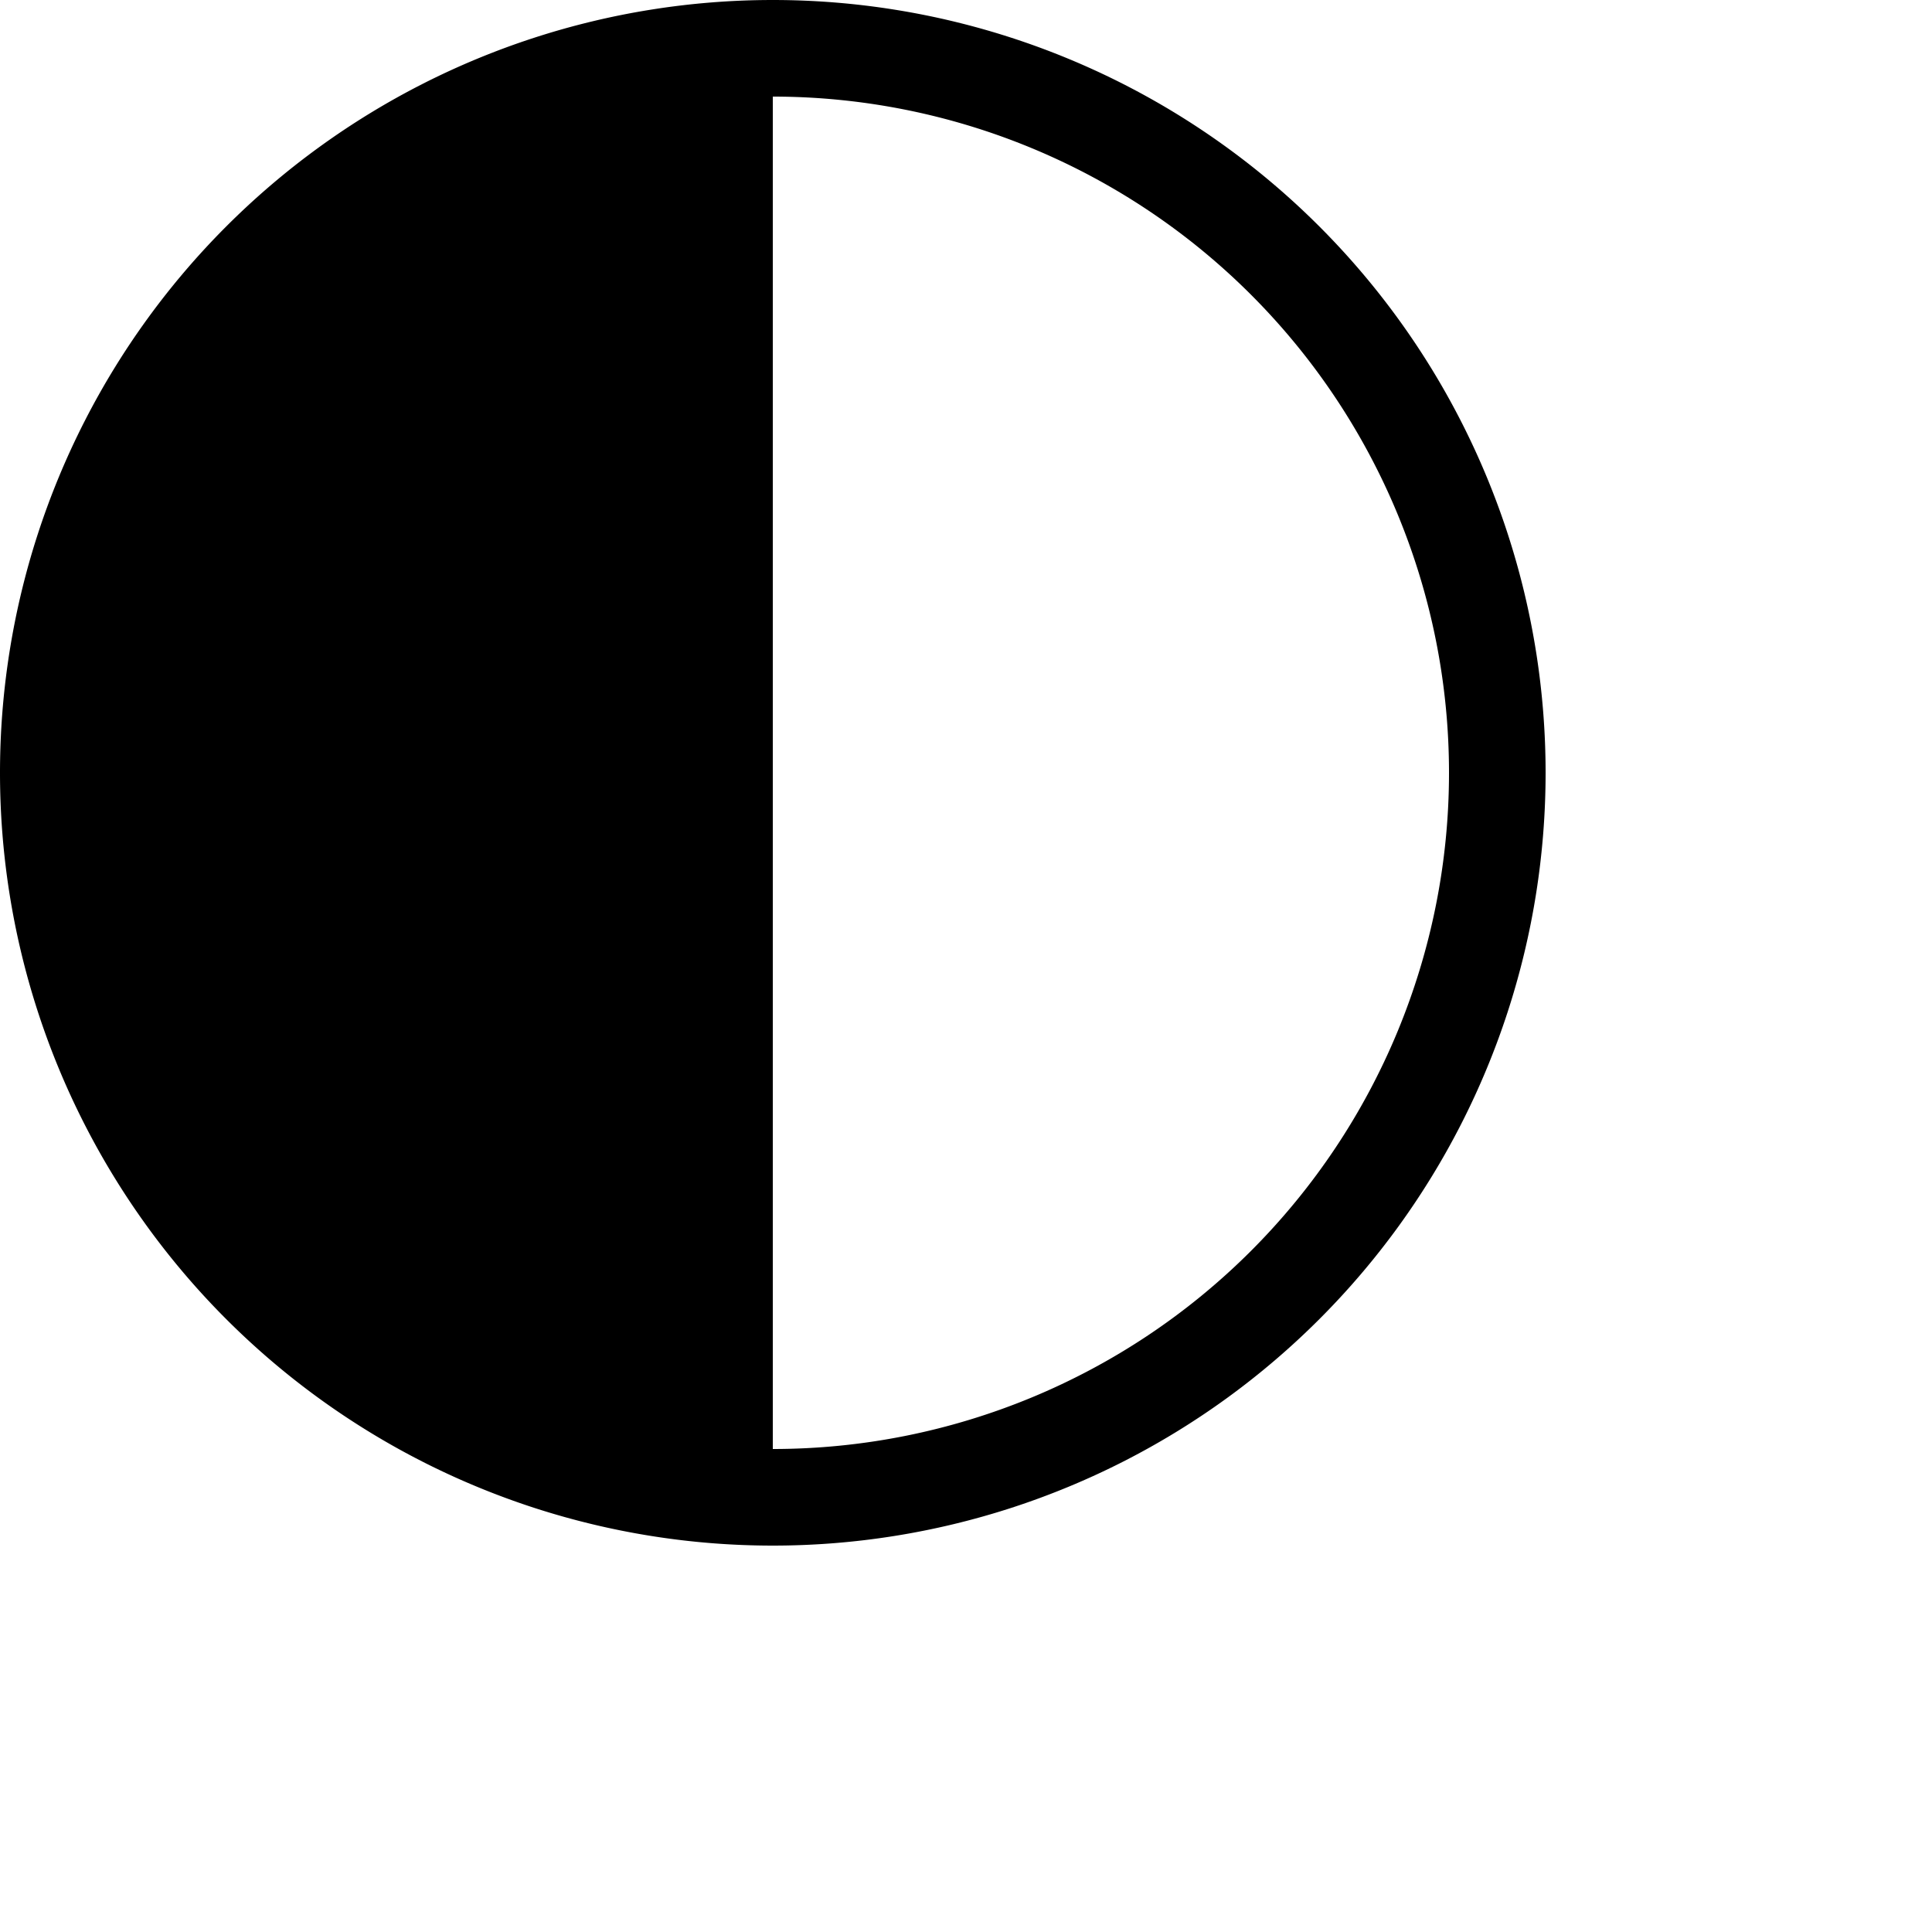 <svg xmlns="http://www.w3.org/2000/svg" id="circle-half" width="20" height="20" fill="currentColor" class="bi bi-circle-half" viewBox="0 0 20 20">
  <path d="M8 15A7 7 0 1 0 8 1zm0 1A8 8 0 1 1 8 0a8 8 0 0 1 0 16"/>
</svg>